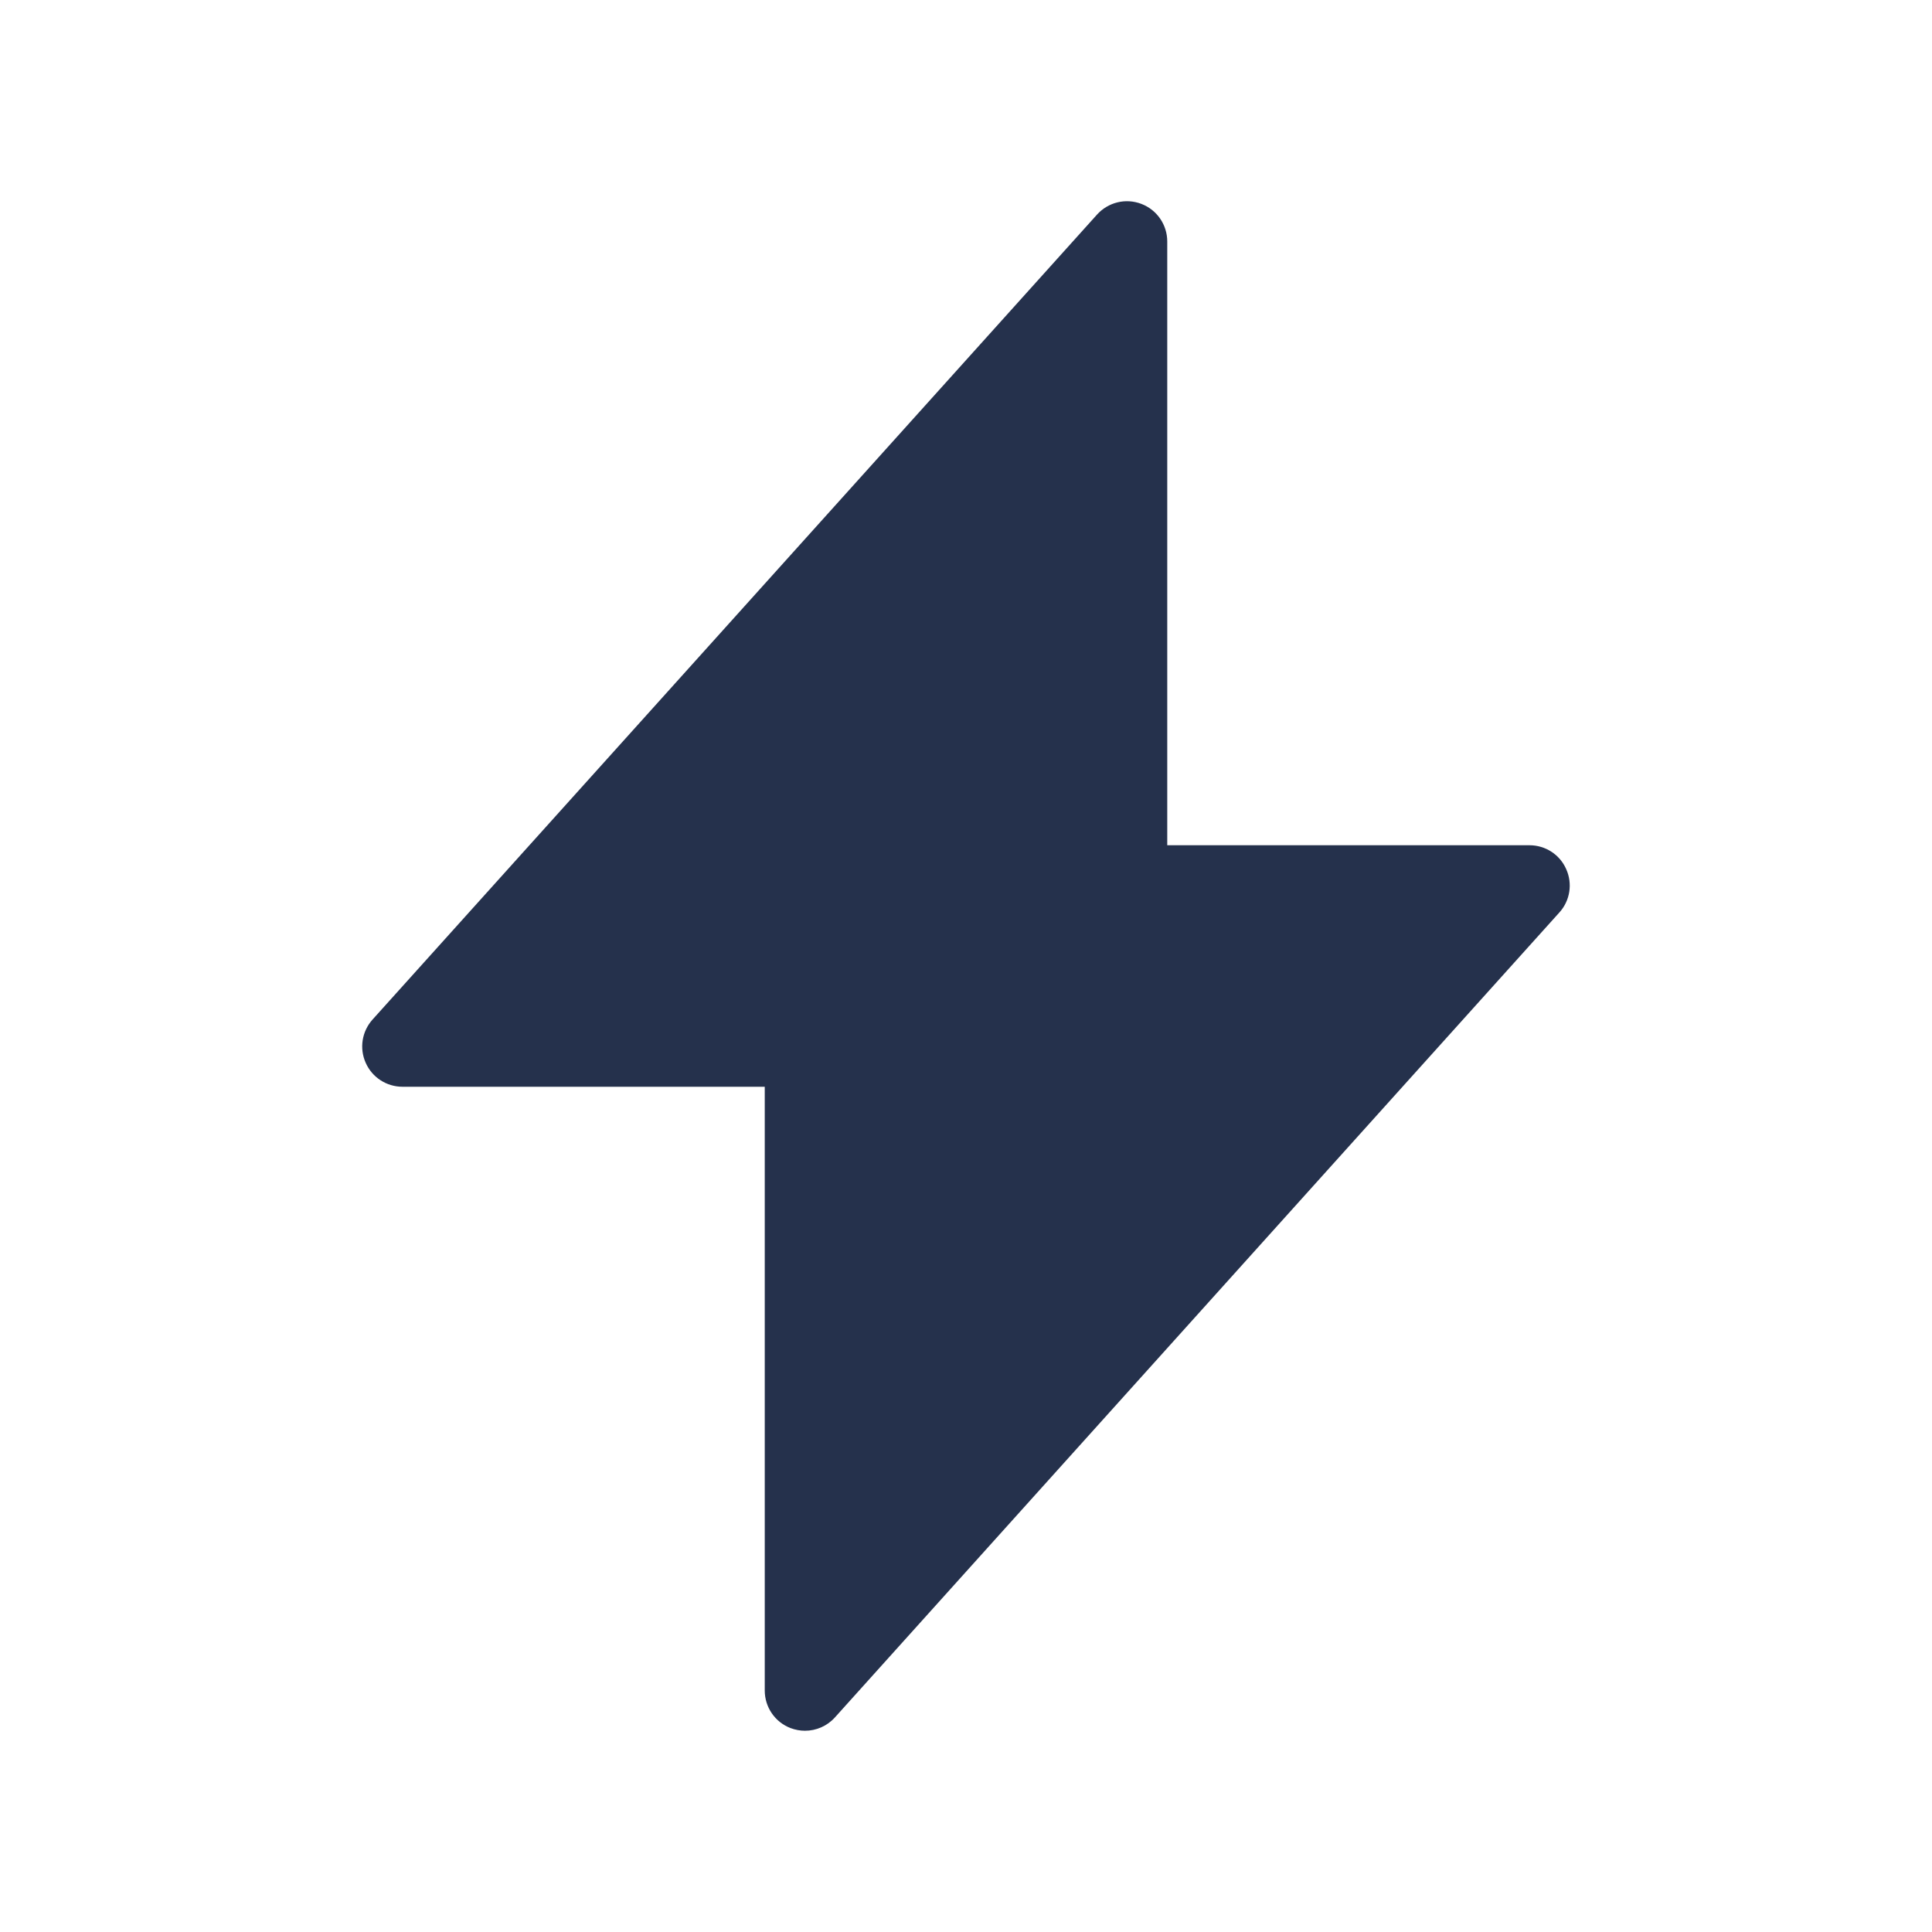 <svg width="24" height="24" viewBox="0 0 24 24" fill="none" xmlns="http://www.w3.org/2000/svg">
<path d="M19.456 10.797C19.377 10.616 19.198 10.5 19 10.5H14.5V3C14.5 2.793 14.373 2.607 14.179 2.533C13.984 2.458 13.767 2.512 13.628 2.665L4.628 12.665C4.496 12.812 4.462 13.022 4.543 13.203C4.623 13.384 4.802 13.5 5 13.5H9.5V21C9.5 21.207 9.627 21.393 9.821 21.467C9.88 21.489 9.94 21.5 10 21.5C10.139 21.5 10.275 21.442 10.372 21.334L19.372 11.334C19.504 11.188 19.537 10.977 19.456 10.797Z" fill="#25314C"/>
</svg>
